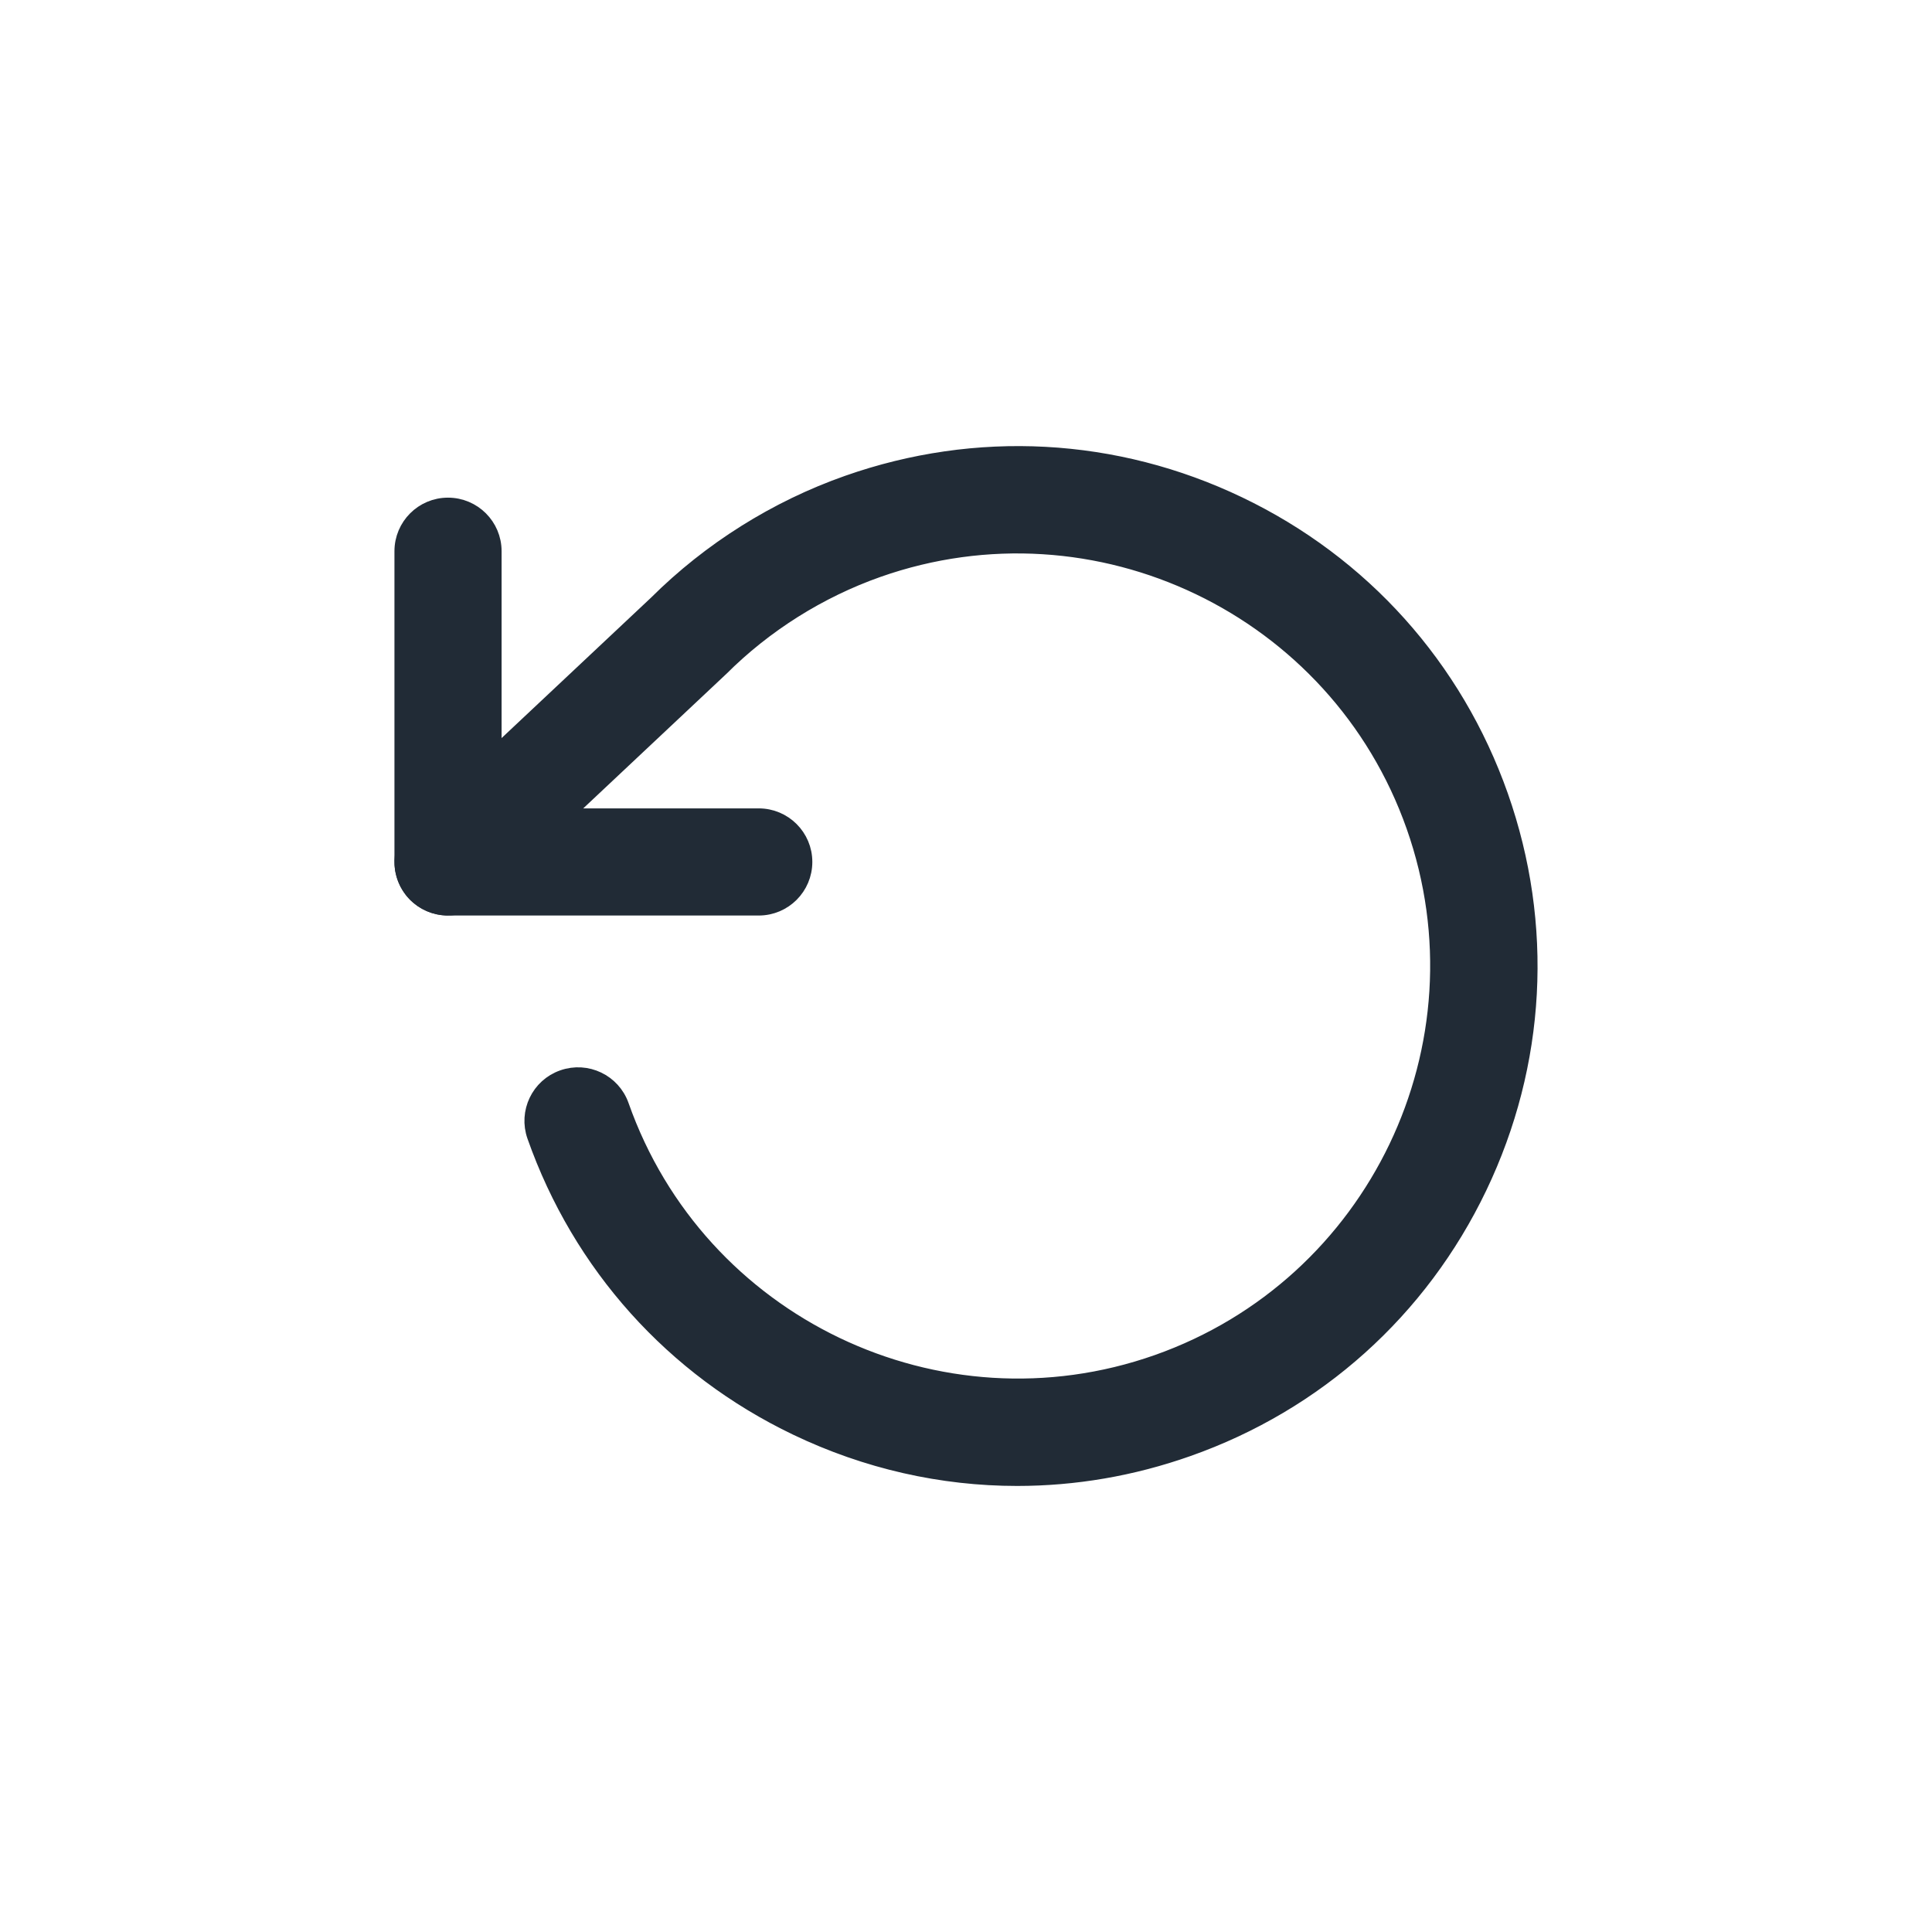 <svg width="24" height="24" viewBox="0 0 24 24" fill="none" xmlns="http://www.w3.org/2000/svg">
<path d="M9.425 10.142H6.131V6.847C6.131 6.535 5.878 6.282 5.565 6.282C5.253 6.282 5 6.535 5 6.847V10.707C5 11.02 5.253 11.273 5.565 11.273H9.425C9.738 11.273 9.991 11.02 9.991 10.707C9.991 10.395 9.738 10.142 9.425 10.142Z" fill="#212B36" stroke="#212B36" stroke-width="0.2"/>
<path d="M18.636 9.888C18.071 8.287 16.918 7.001 15.386 6.268C13.855 5.535 12.13 5.442 10.529 6.006C9.643 6.318 8.823 6.833 8.157 7.496L5.178 10.295C4.951 10.509 4.94 10.867 5.153 11.095C5.367 11.322 5.725 11.333 5.953 11.119L8.938 8.314C8.942 8.311 8.946 8.307 8.95 8.303C9.498 7.755 10.174 7.33 10.905 7.072C13.622 6.115 16.612 7.547 17.569 10.264C18.526 12.981 17.094 15.97 14.377 16.928C11.66 17.885 8.671 16.453 7.714 13.736C7.61 13.441 7.287 13.287 6.992 13.391C6.698 13.494 6.543 13.817 6.647 14.112C7.211 15.713 8.365 16.999 9.896 17.732C10.766 18.149 11.699 18.359 12.636 18.359C13.348 18.359 14.062 18.238 14.753 17.994C16.354 17.43 17.64 16.276 18.373 14.745C19.106 13.214 19.2 11.489 18.636 9.888Z" fill="#212B36" stroke="#212B36" stroke-width="0.2"/>
</svg>
